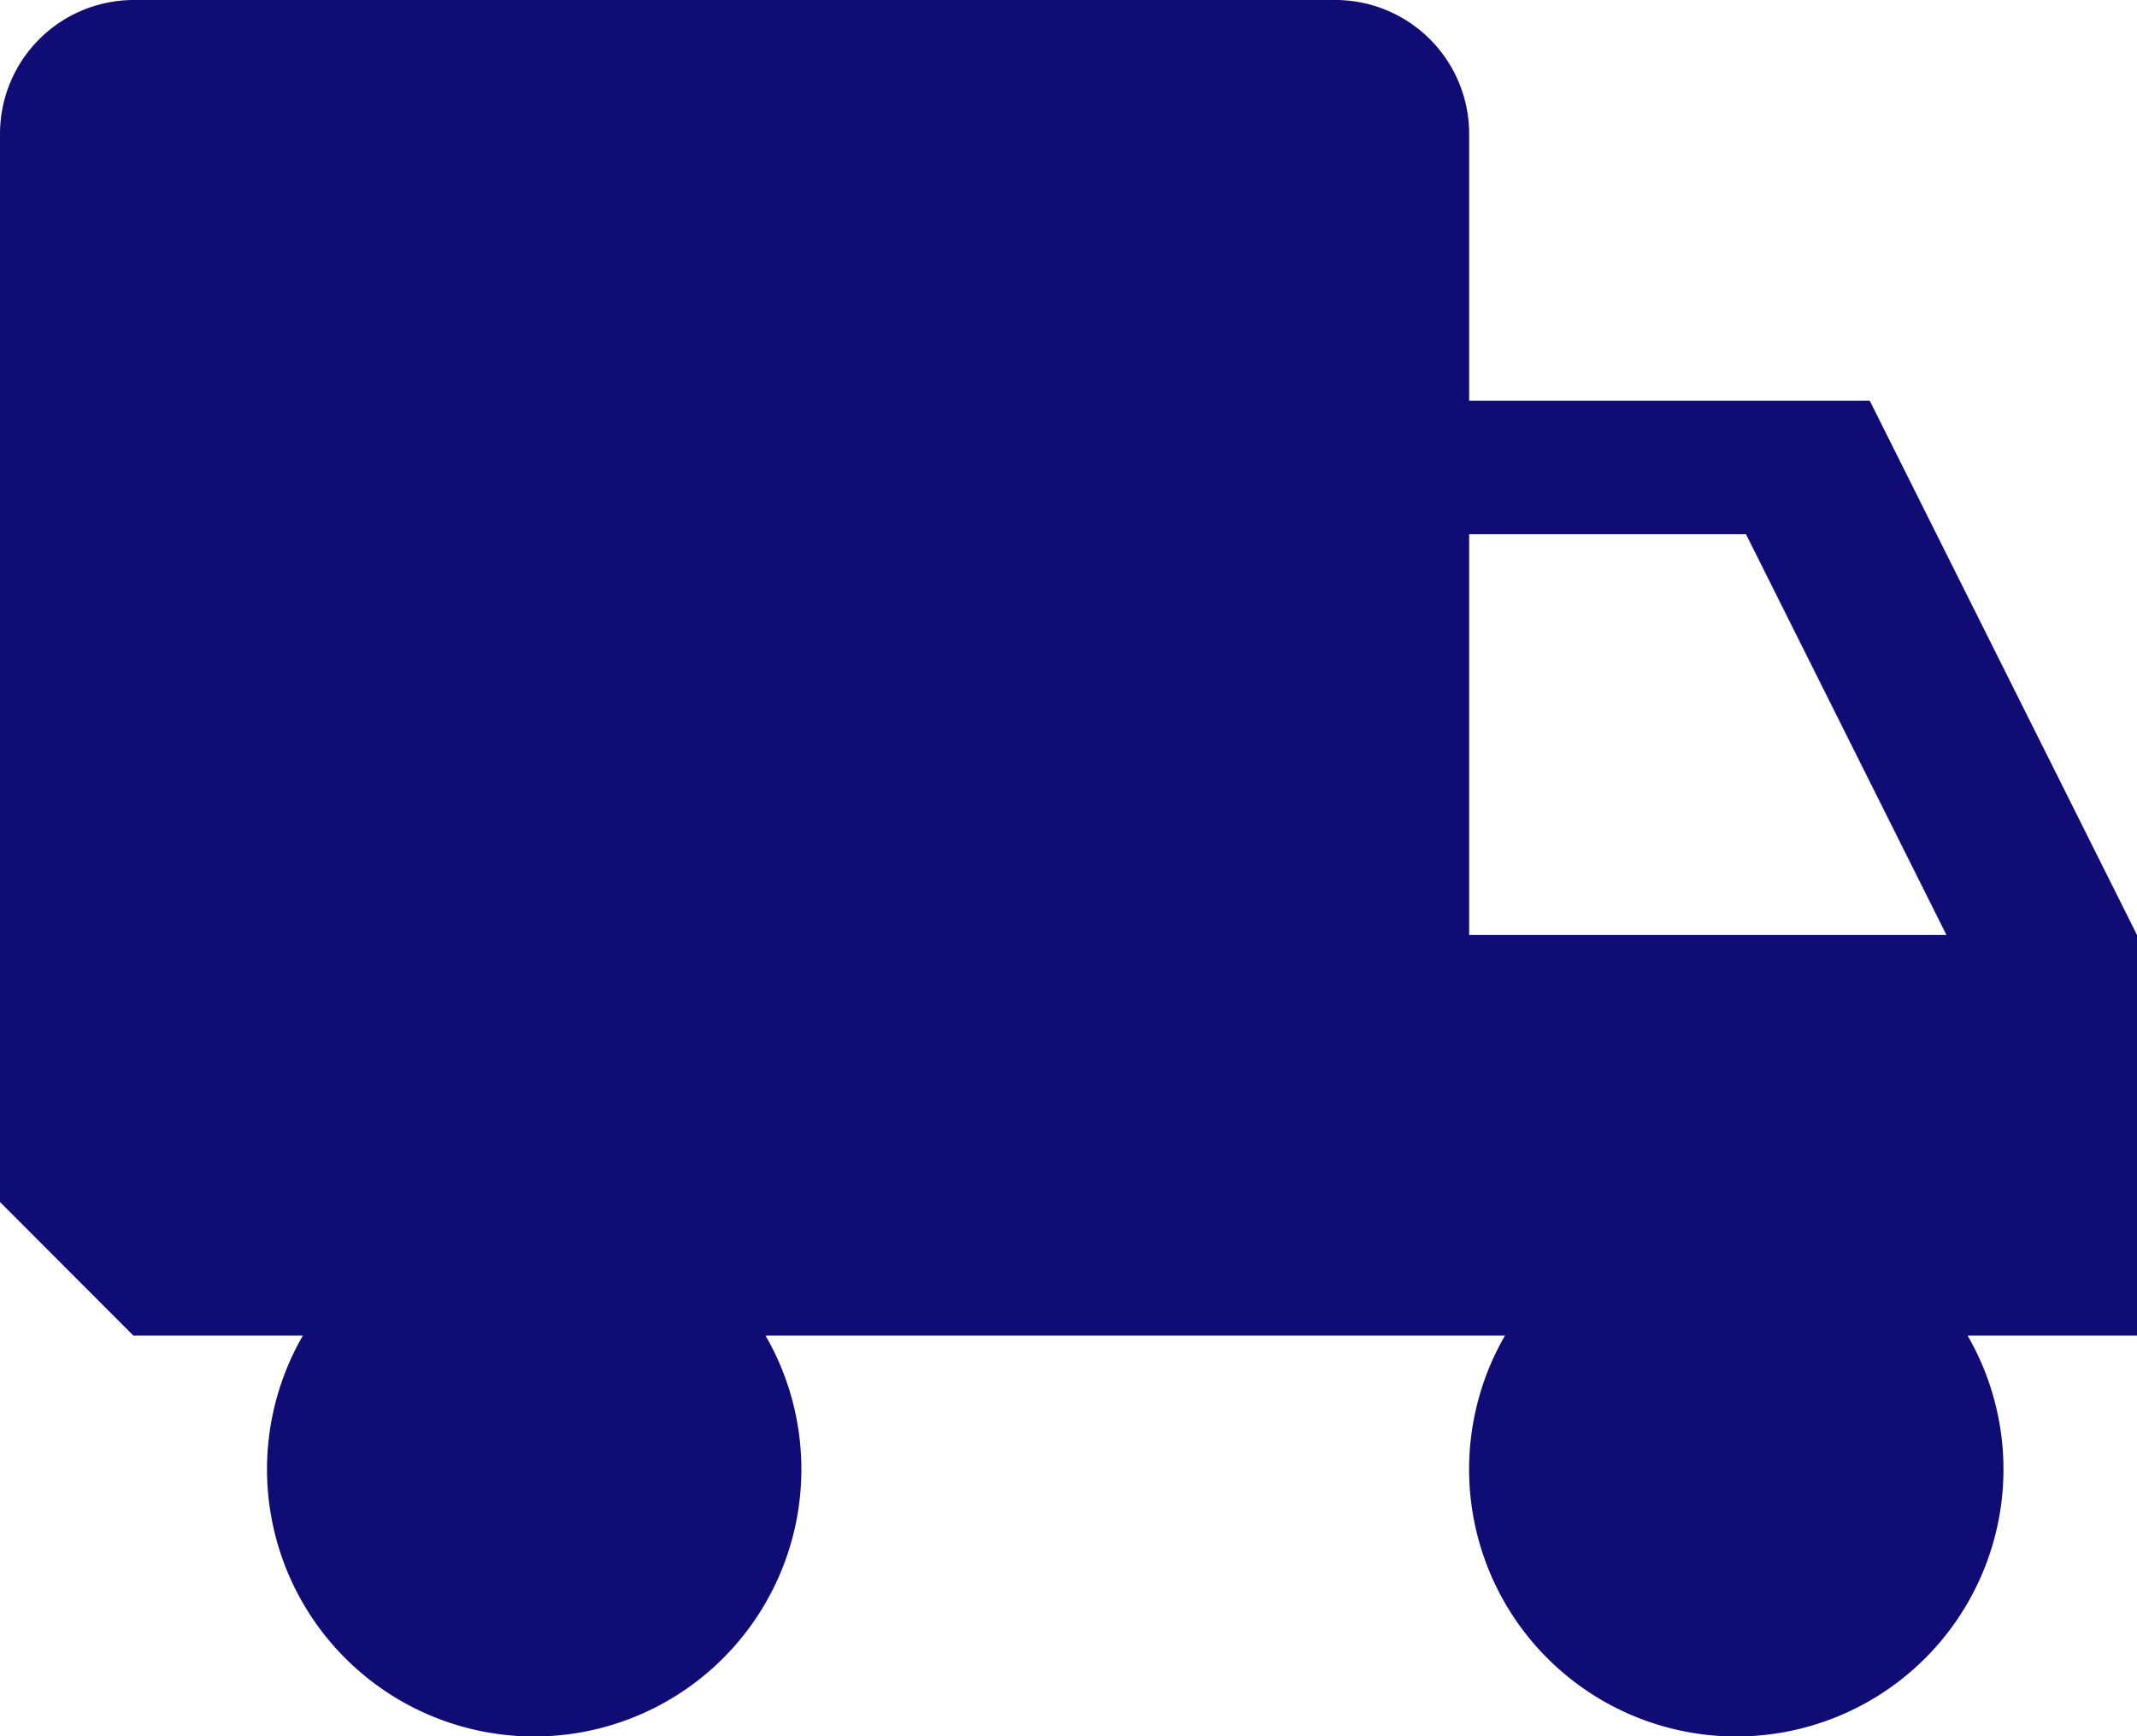 <svg xmlns="http://www.w3.org/2000/svg" width="19.692" height="16" viewBox="0 0 19.692 16">
  <path id="Icon_metro-truck2" data-name="Icon metro-truck2" d="M22.263,14.4,19.8,9.476H16.109V7.015a1.234,1.234,0,0,0-1.231-1.231H3.8A1.234,1.234,0,0,0,2.571,7.015v9.846L3.8,18.092H5.362a2.462,2.462,0,1,0,4.263,0h6.814a2.462,2.462,0,1,0,4.263,0h1.561V14.4Zm-6.154,0V10.707H18.66L20.507,14.4h-4.4Z" transform="translate(-2.571 -5.784)" fill="#0f0c75"/>
</svg>
